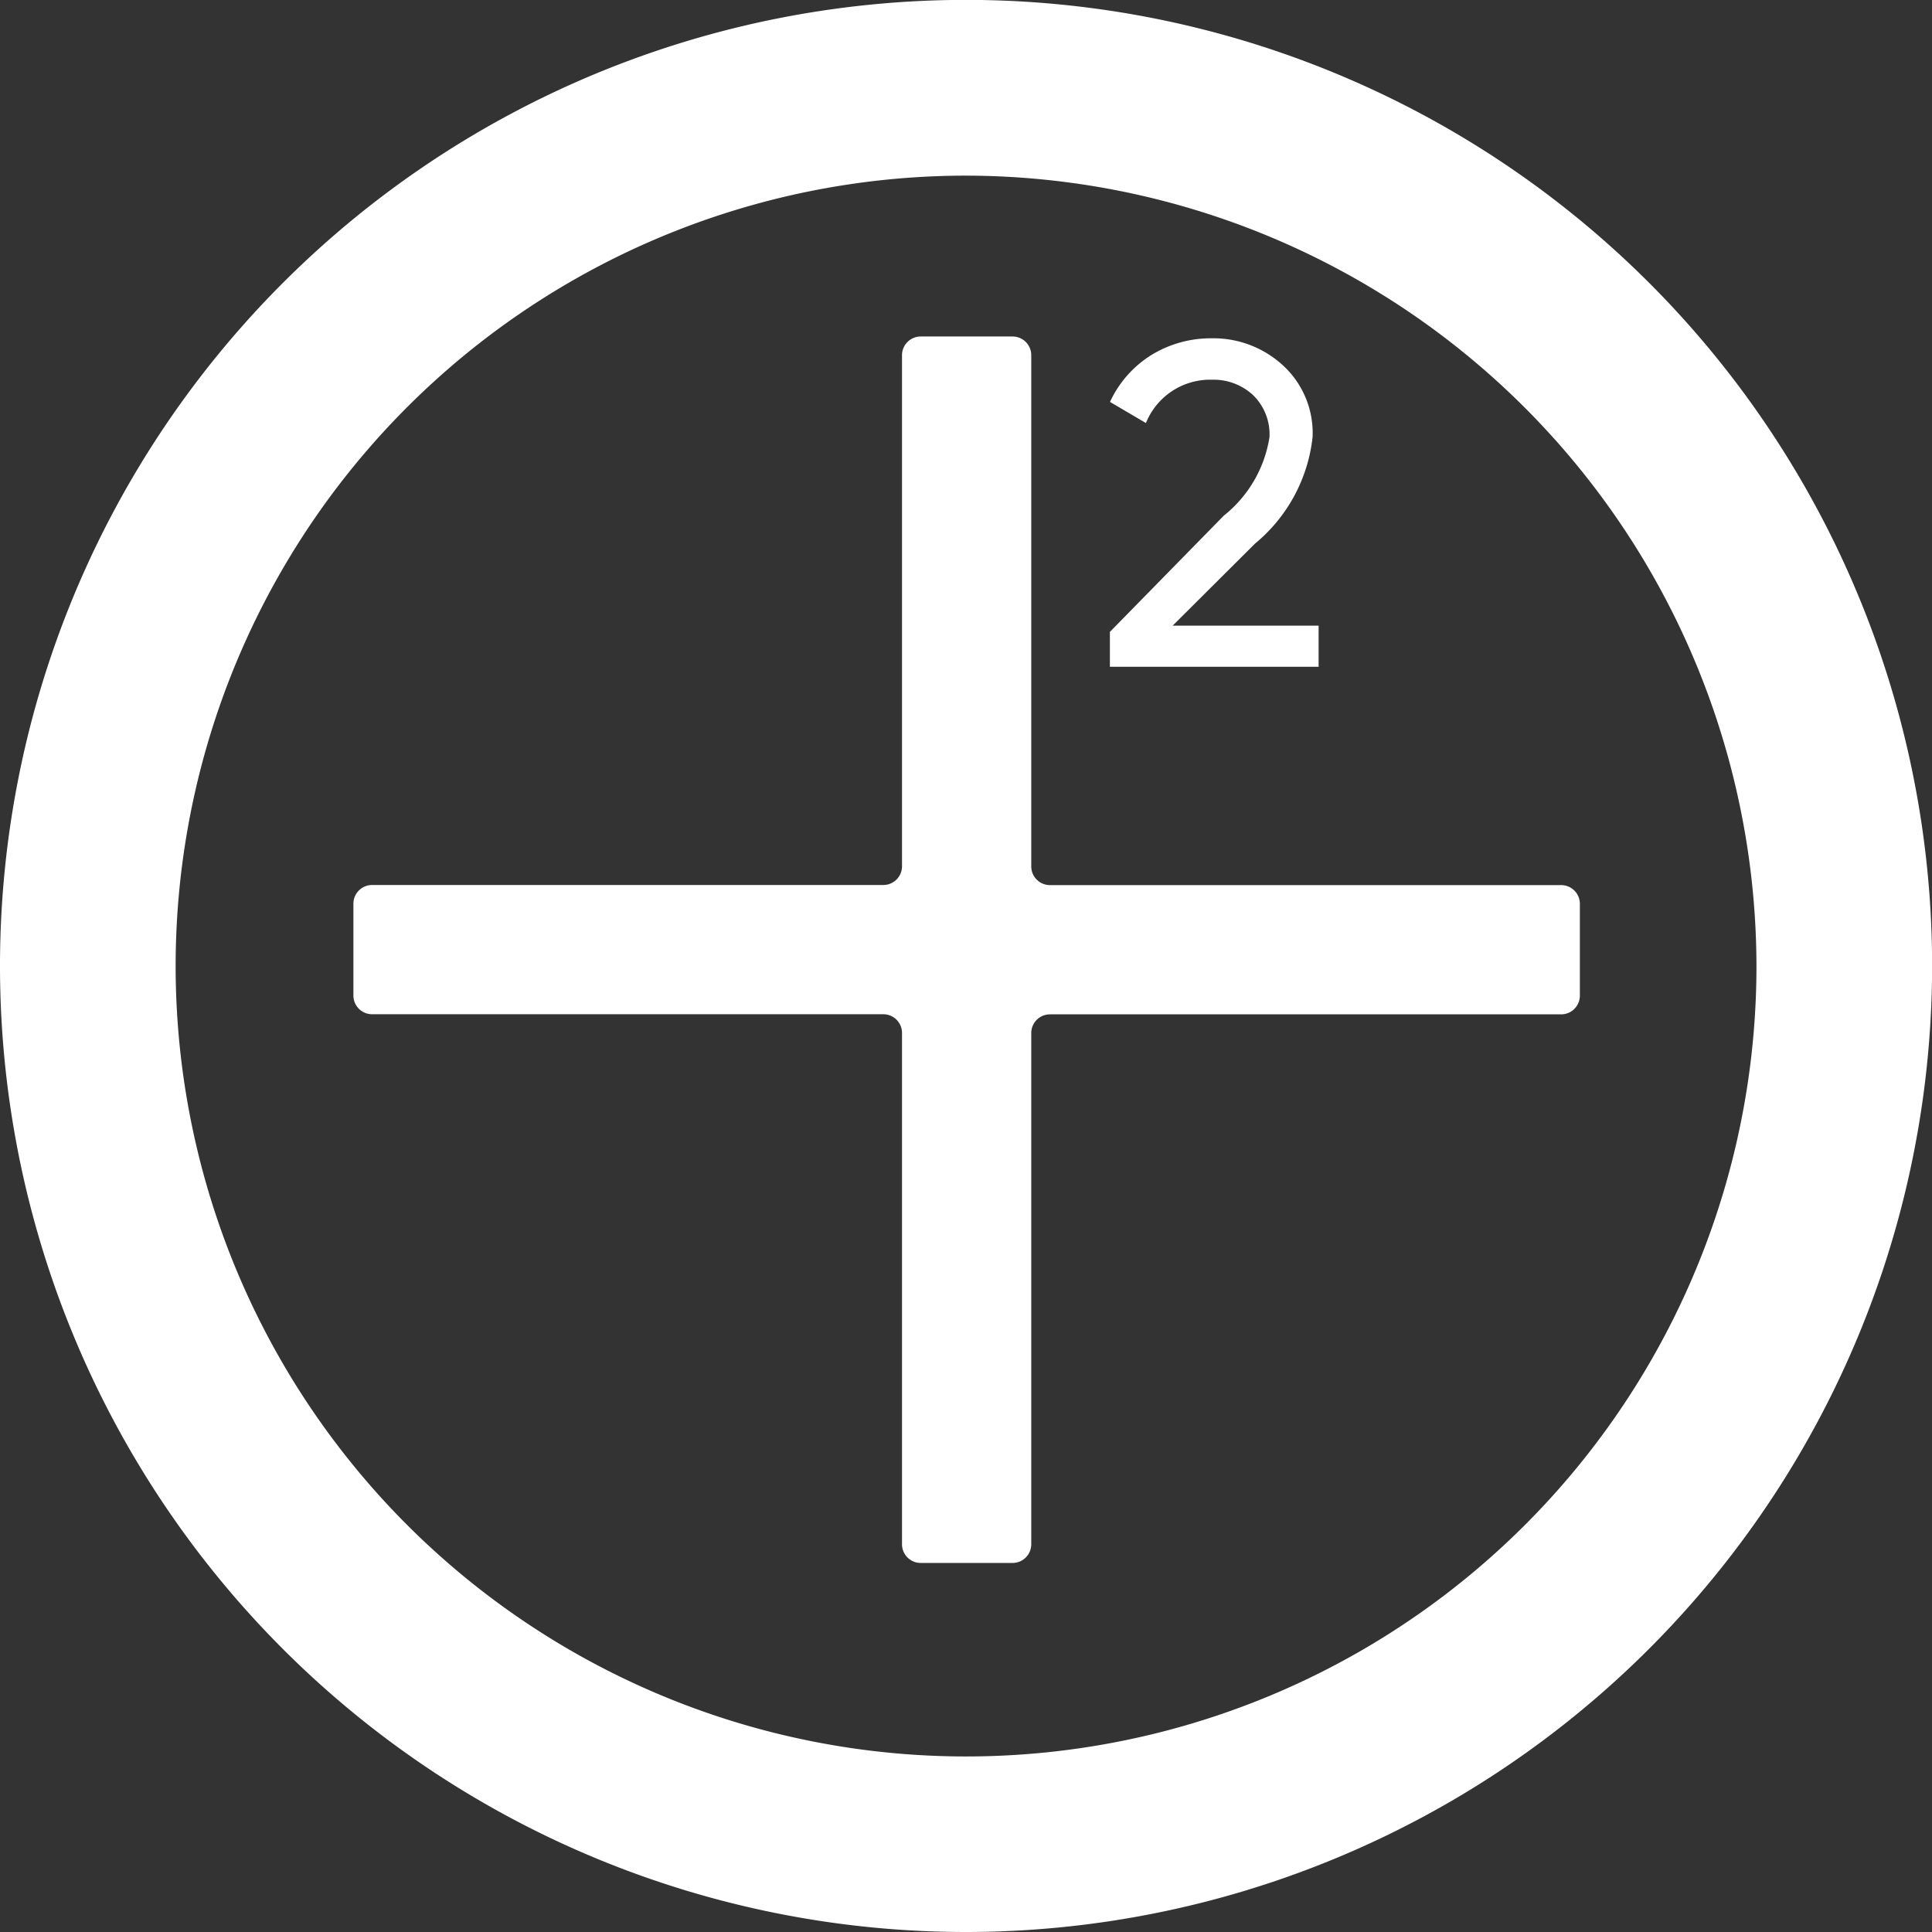 <svg xmlns="http://www.w3.org/2000/svg" width="18.281" height="18.281" viewBox="0 0 18.281 18.281">
  <rect x="0" y="0" width="18.281" height="18.281" fill="#333333" stroke="none"/>
  <g id="Grupo_4038" data-name="Grupo 4038" transform="translate(-344.719 -20)">
    <g id="Grupo_2978" data-name="Grupo 2978" transform="translate(348.064 23.184)">
      <g id="Grupo_1113" data-name="Grupo 1113" transform="translate(0)">
        <g id="Grupo_1111" data-name="Grupo 1111">
          <path id="Trazado_1100" data-name="Trazado 1100" d="M297.193.177V5.014a.177.177,0,0,0,.177.177h4.837a.177.177,0,0,1,.177.177v.869a.177.177,0,0,1-.177.177H297.37a.177.177,0,0,0-.177.177v4.837a.177.177,0,0,1-.177.177h-.869a.177.177,0,0,1-.177-.177V6.59a.177.177,0,0,0-.177-.177h-4.837a.177.177,0,0,1-.177-.177V5.367a.177.177,0,0,1,.177-.177h4.837a.177.177,0,0,0,.177-.177V.177A.177.177,0,0,1,296.147,0h.869A.177.177,0,0,1,297.193.177Z" transform="translate(-290.78)" fill="#fff"/>
        </g>
        <g id="Grupo_1112" data-name="Grupo 1112" transform="translate(7.157 0.015)">
          <path id="Trazado_1101" data-name="Trazado 1101" d="M673.05,3.9V3.57l1.078-1.1a1.181,1.181,0,0,0,.432-.742.517.517,0,0,0-.157-.4.548.548,0,0,0-.384-.144.655.655,0,0,0-.628.41l-.34-.2a1.033,1.033,0,0,1,.4-.449,1.079,1.079,0,0,1,.565-.153.971.971,0,0,1,.668.253.868.868,0,0,1,.284.681,1.52,1.52,0,0,1-.545,1.009l-.779.776h1.381V3.9H673.05Z" transform="translate(-673.05 -0.79)" fill="#fff"/>
        </g>
      </g>
    </g>
    <g id="Grupo_2979" data-name="Grupo 2979" transform="translate(344.719 20)">
      <g id="Grupo_2968" data-name="Grupo 2968">
        <path id="Trazado_6732" data-name="Trazado 6732" d="M9.141,18.281a9.141,9.141,0,1,1,9.141-9.141A9.146,9.146,0,0,1,9.141,18.281Zm0-16.619a7.479,7.479,0,1,0,7.479,7.479A7.49,7.49,0,0,0,9.141,1.662Z" fill="#fff"/>
      </g>
    </g>
  </g>
</svg>
